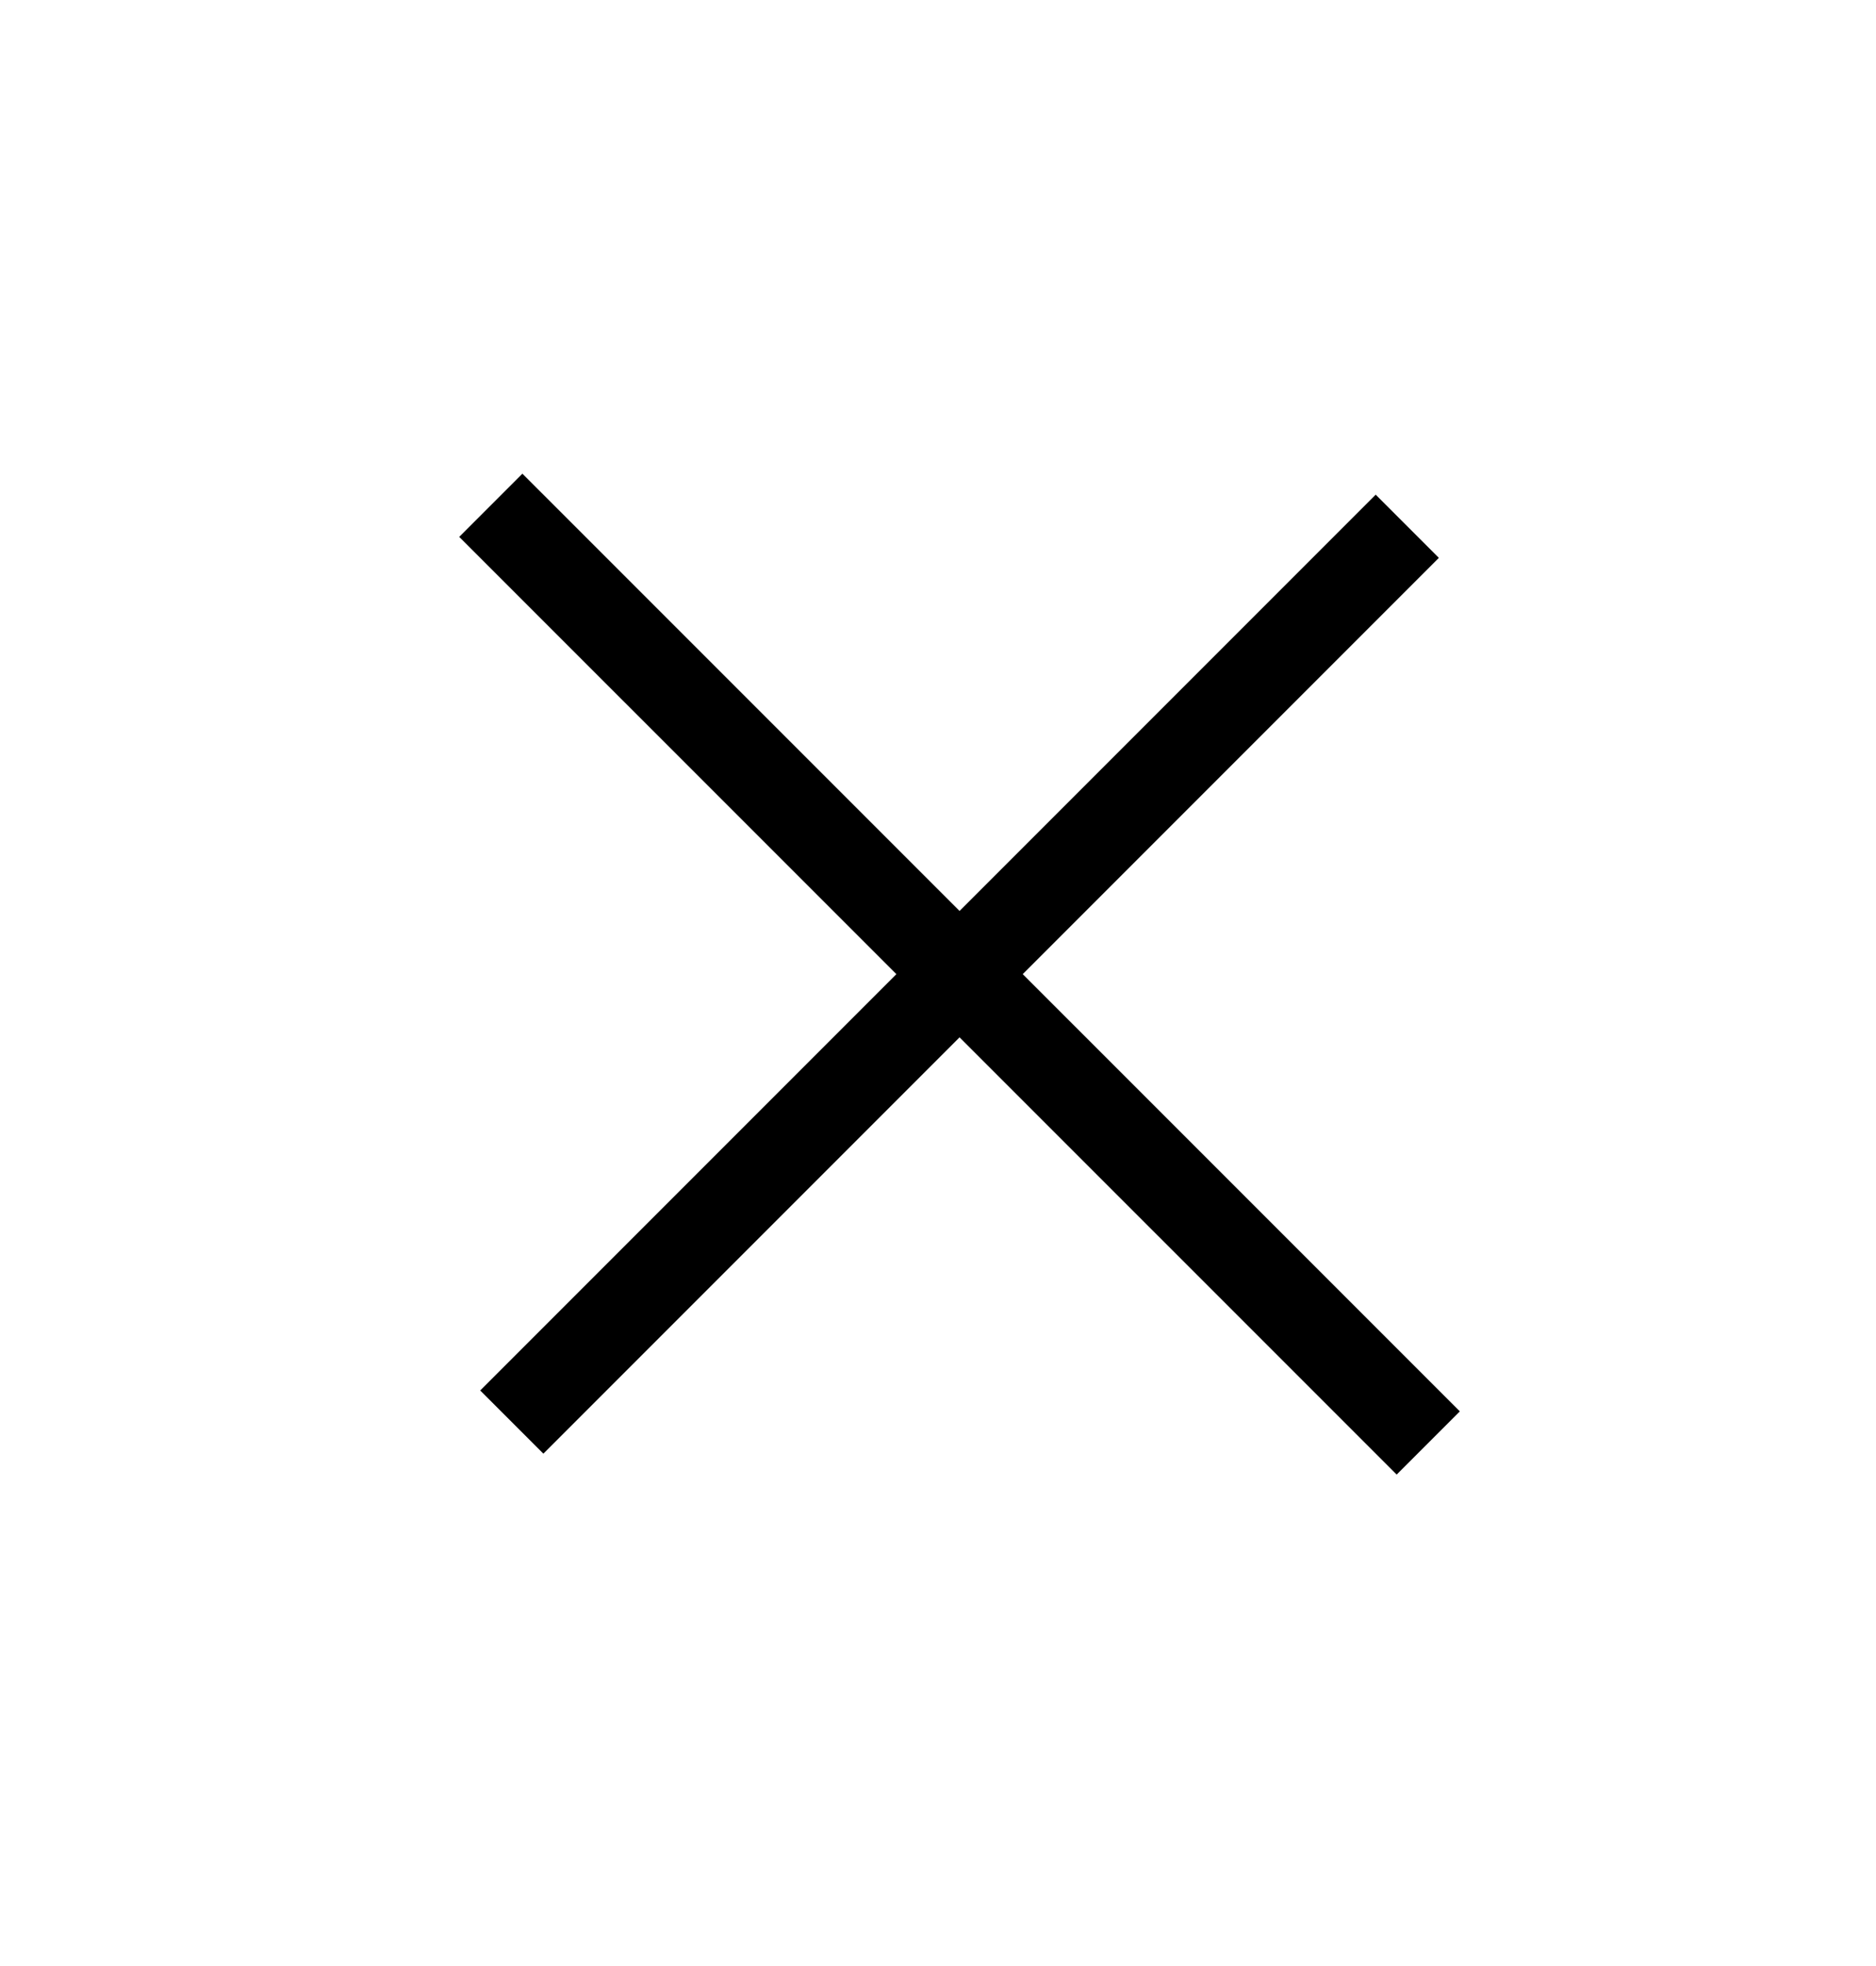 <svg width="21" height="22" viewBox="0 0 21 22" fill="none" xmlns="http://www.w3.org/2000/svg">
<path d="M5.729 15.913L15.753 5.889" stroke="black"/>
<path d="M5.494 5.654L15.988 16.147" stroke="black"/>
</svg>
